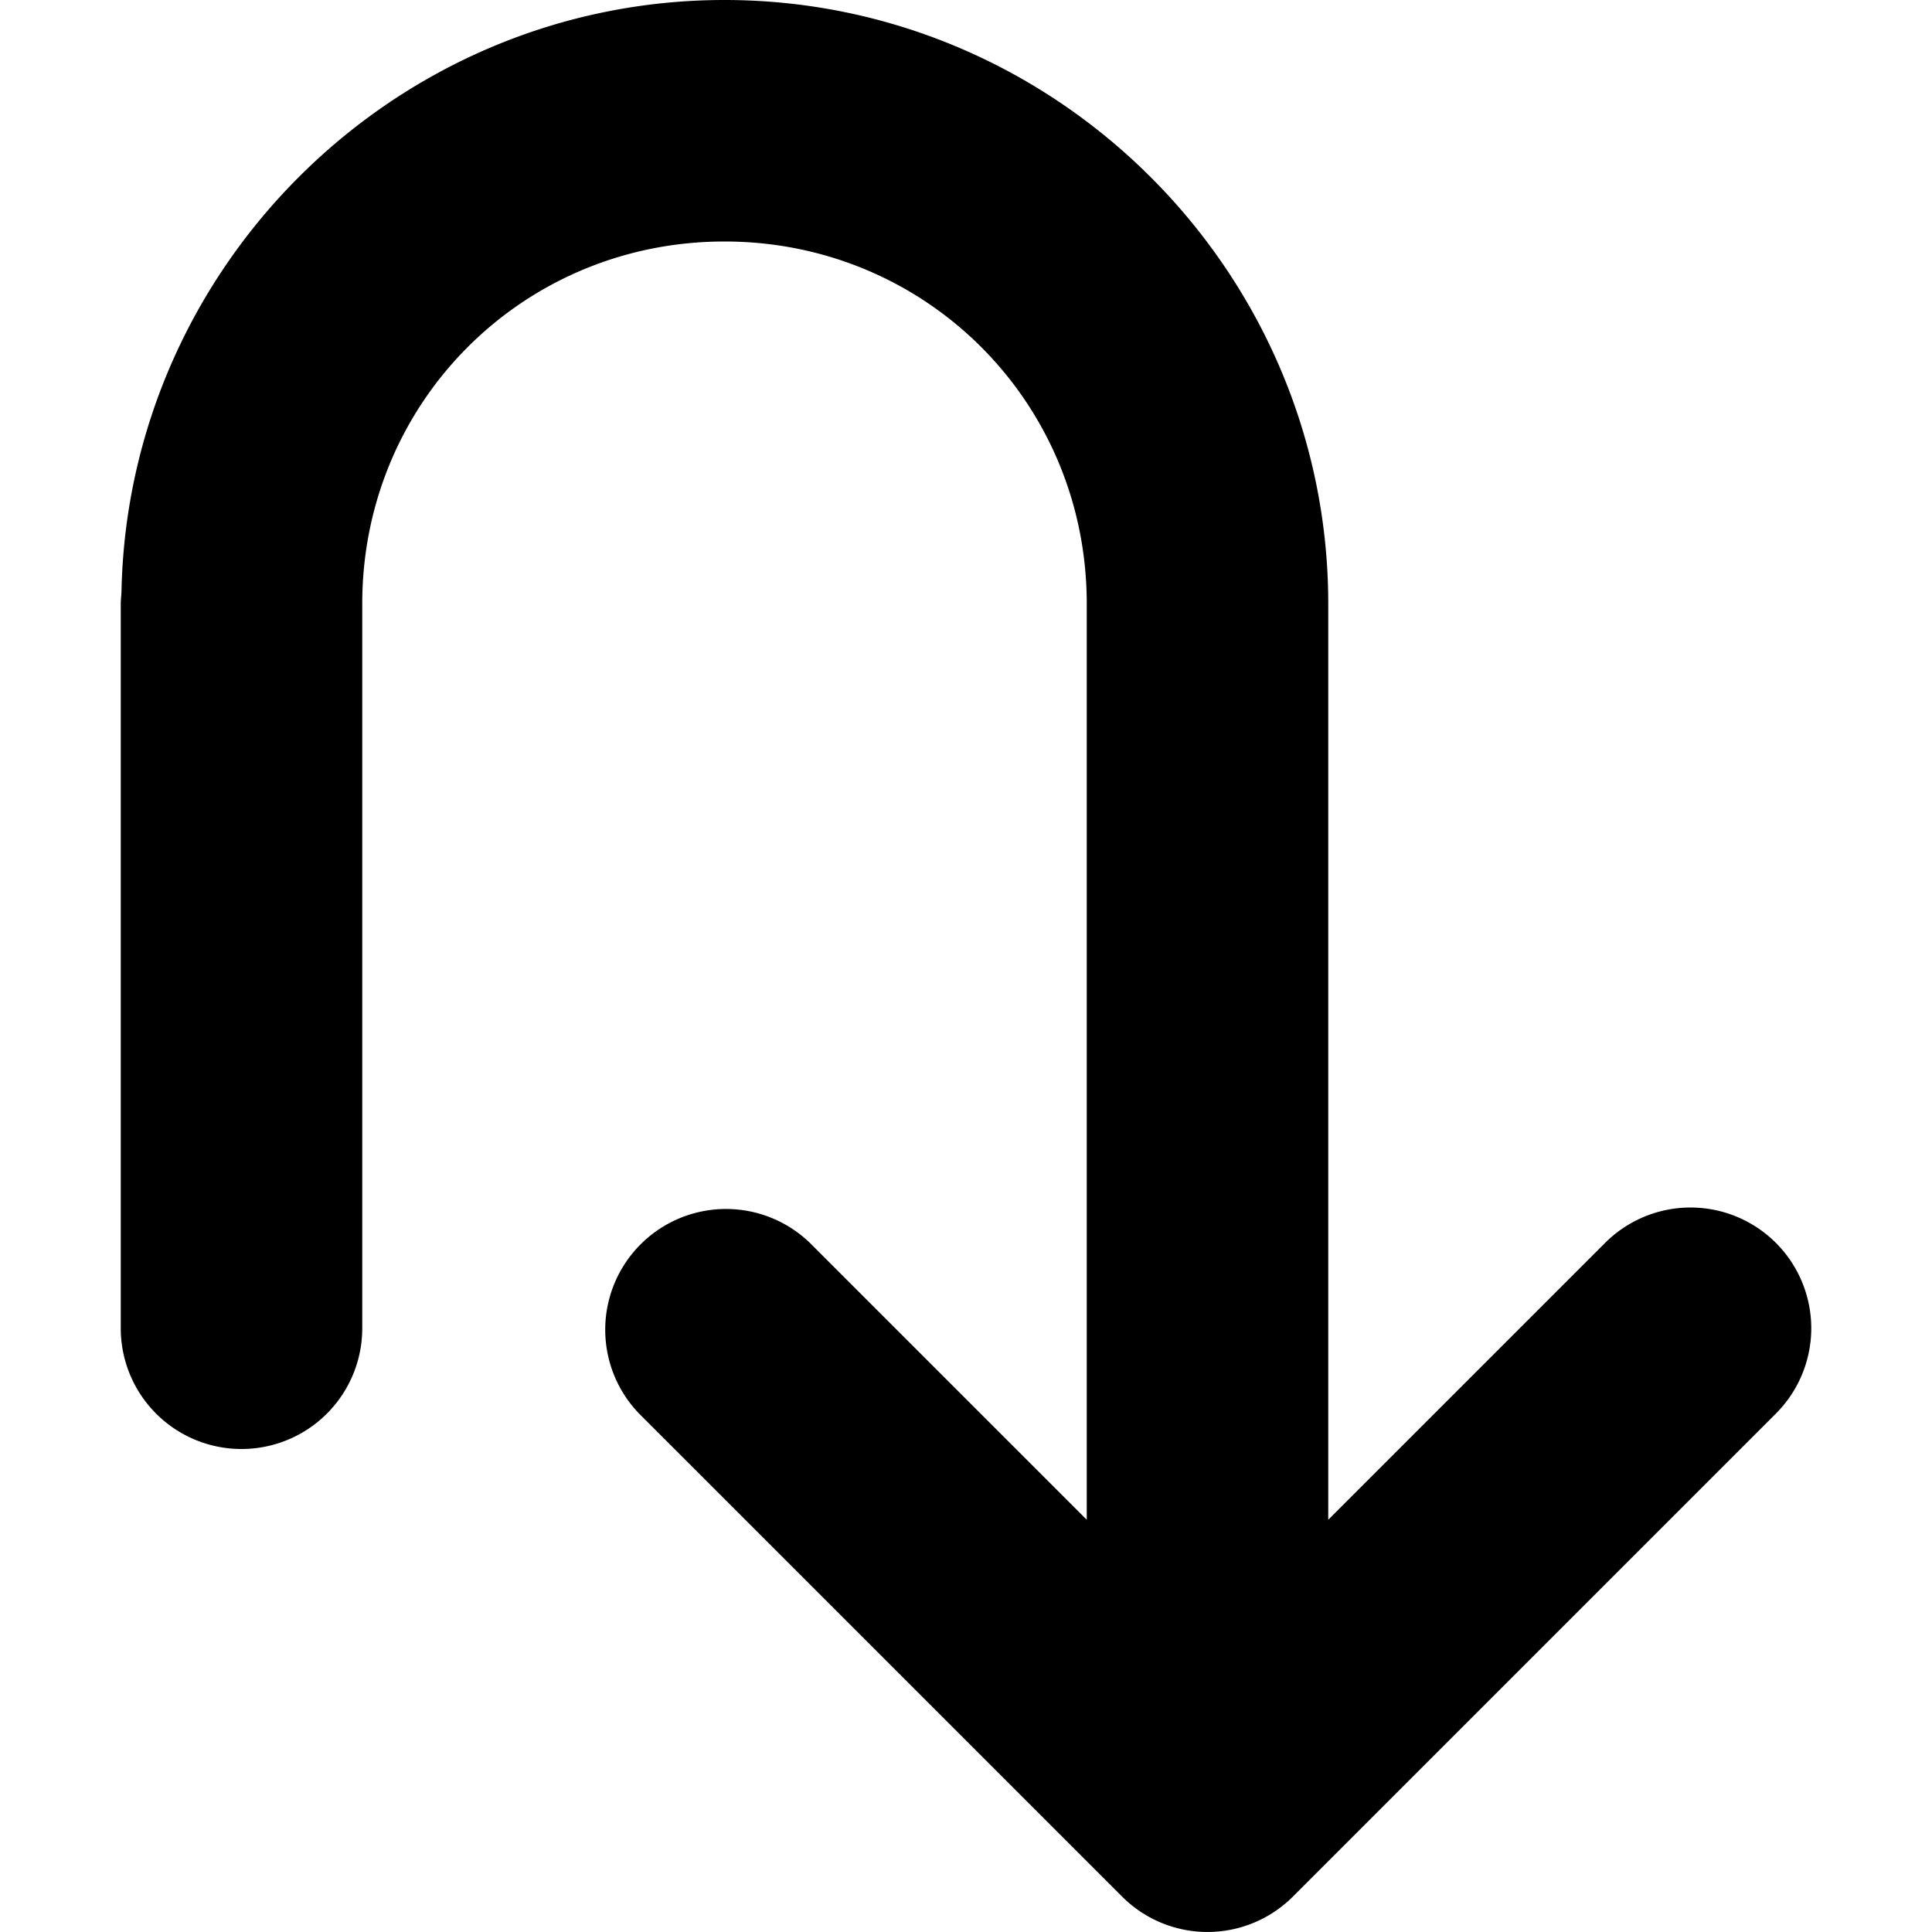 <svg xmlns="http://www.w3.org/2000/svg" height="16" width="16">
    <path style="line-height:normal;font-variant-ligatures:normal;font-variant-position:normal;font-variant-caps:normal;font-variant-numeric:normal;font-variant-alternates:normal;font-variant-east-asian:normal;font-feature-settings:normal;font-variation-settings:normal;text-indent:0;text-align:start;text-decoration-line:none;text-decoration-style:solid;text-decoration-color:#000;text-transform:none;text-orientation:mixed;white-space:normal;shape-padding:0;shape-margin:0;inline-size:0;isolation:auto;mix-blend-mode:normal;solid-color:#000;solid-opacity:1" d="M15 11.014a1 1 0 0 1-.293.693l-4 4a1 1 0 0 1-1.414 0l-4-4a1 1 0 0 1 1.414-1.414L9 12.586V5c0-1.669-1.331-3-3-3-1.67 0-3 1.331-3 3v6a1 1 0 1 1-2 0V5c0-.033.005-.066.006-.1C1.06 2.197 3.284 0 6 0c2.75 0 5 2.25 5 5v7.586l2.293-2.293a1 1 0 0 1 1.707.72z"/>
</svg>
